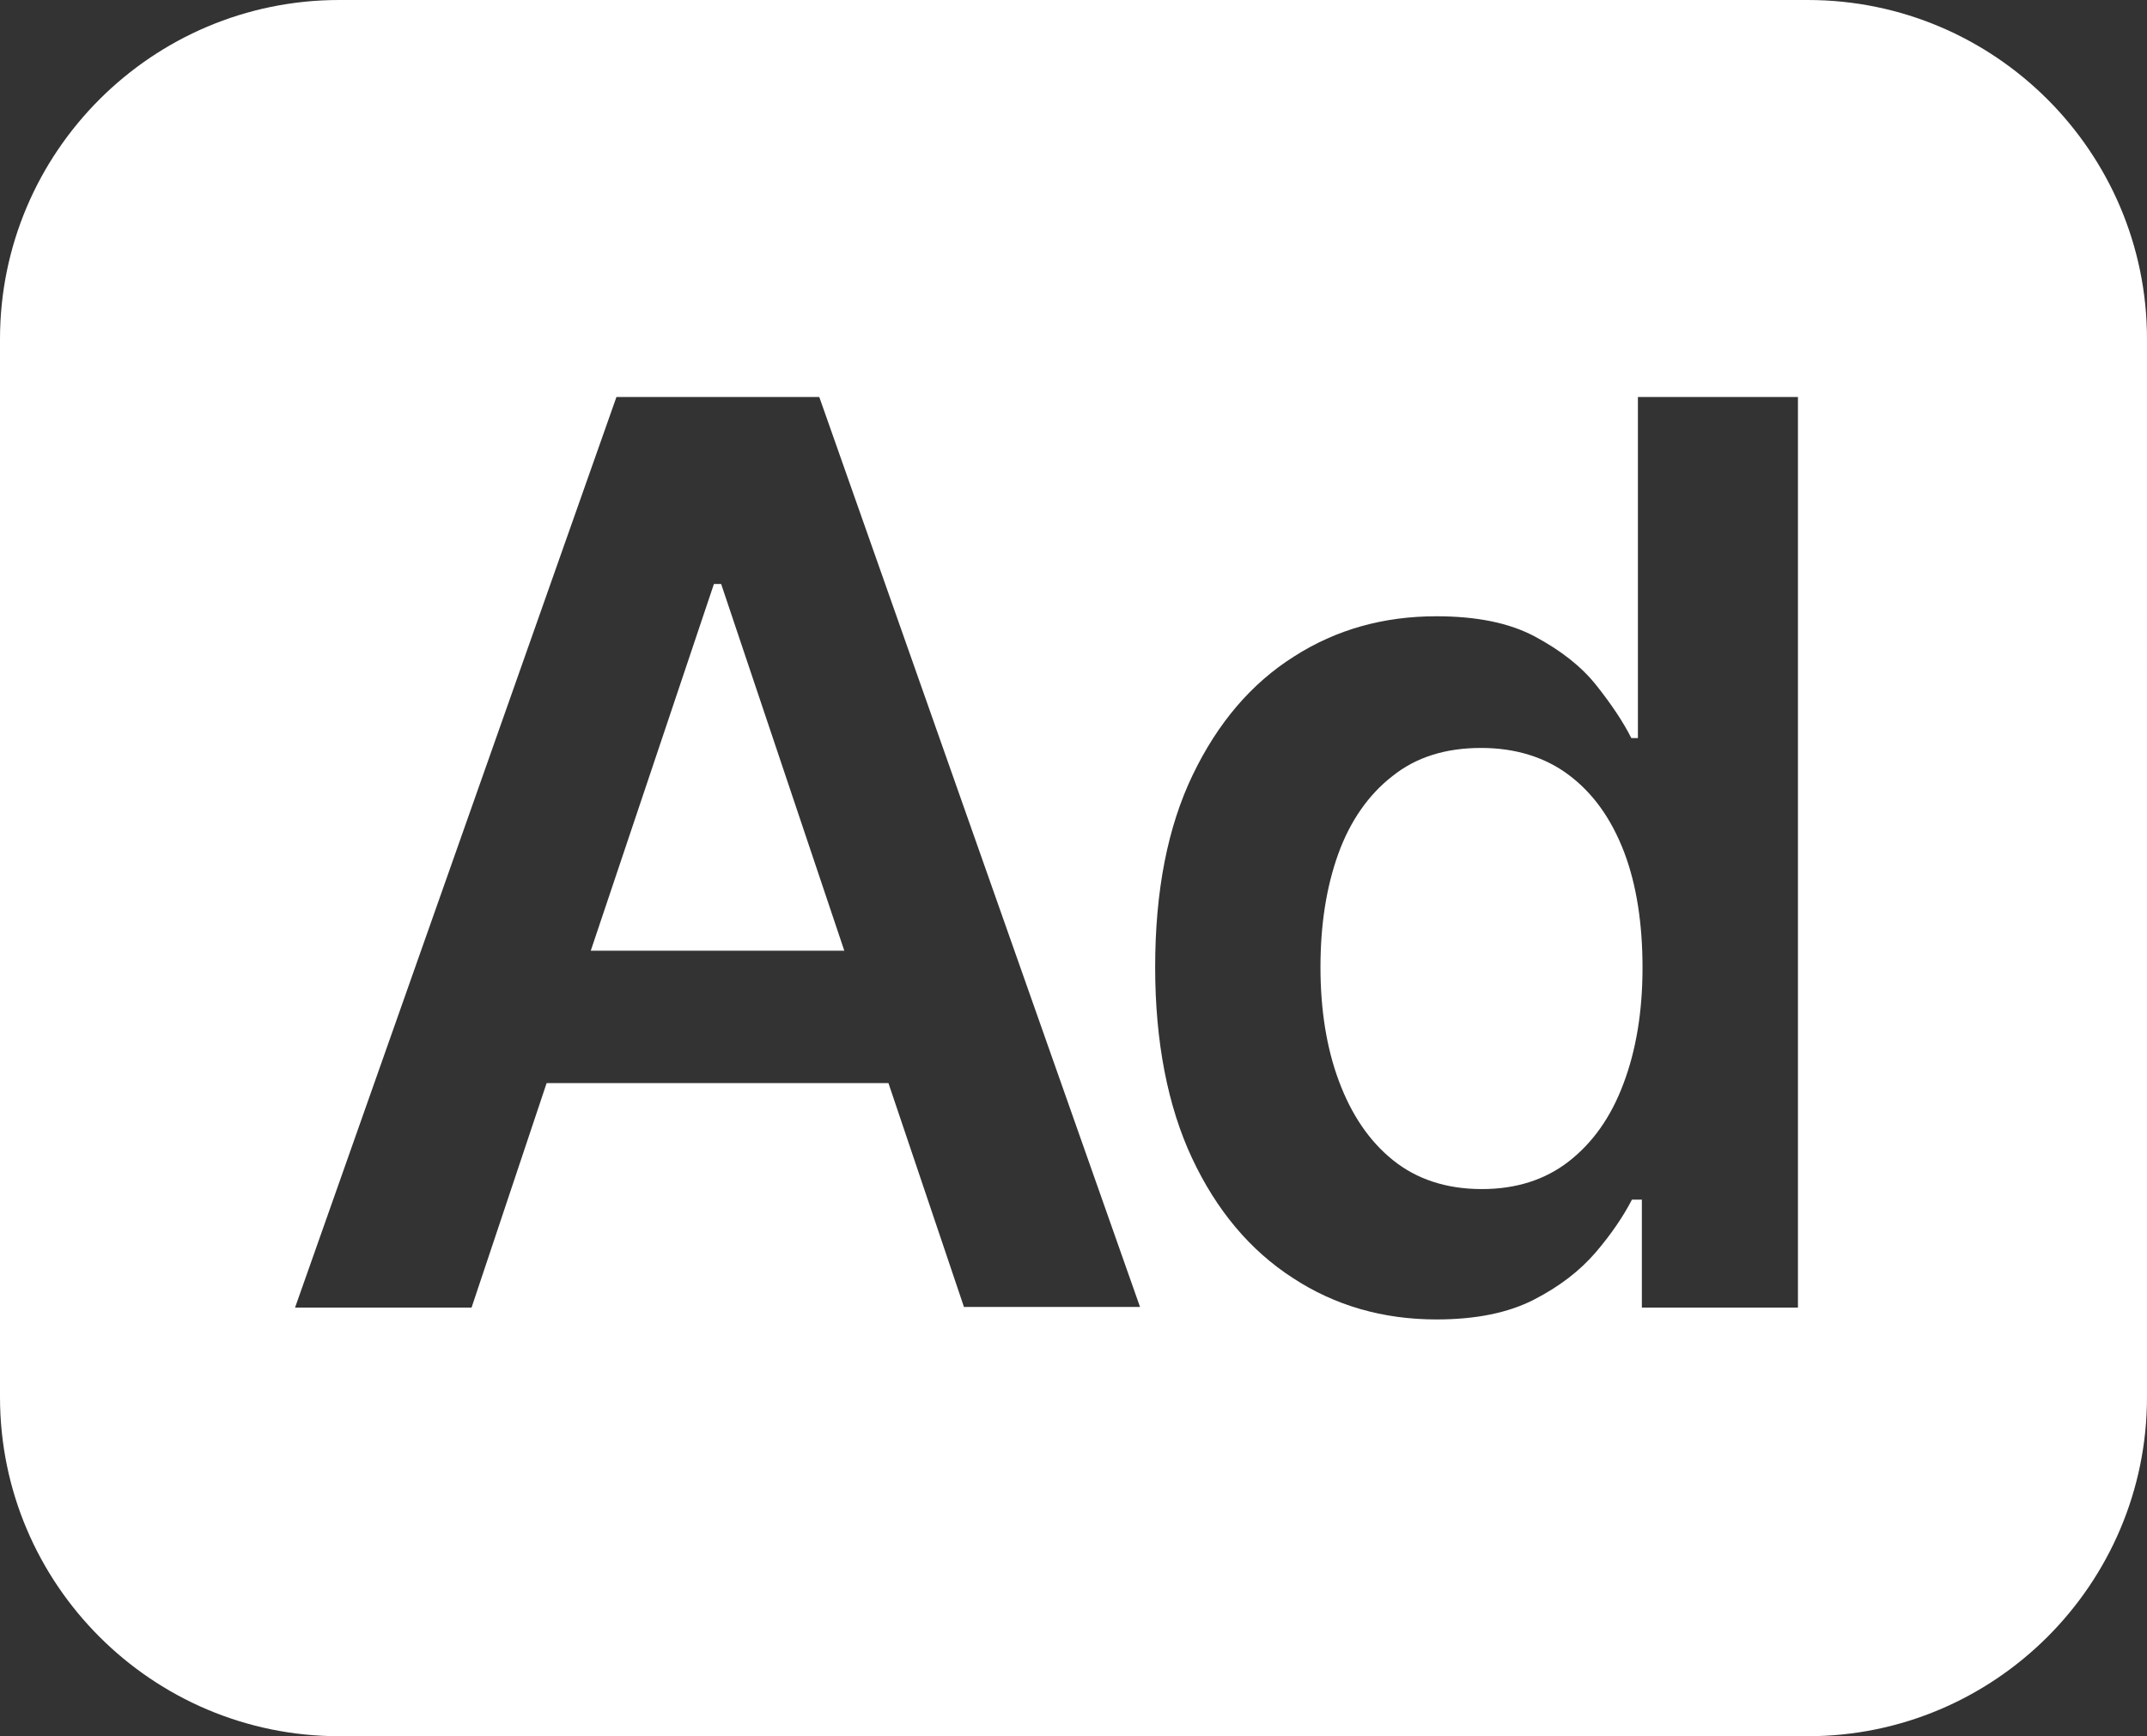 <?xml version="1.0" encoding="utf-8"?>
<!-- Generator: Adobe Illustrator 27.7.0, SVG Export Plug-In . SVG Version: 6.00 Build 0)  -->
<svg version="1.1" id="Layer_1" xmlns="http://www.w3.org/2000/svg" xmlns:xlink="http://www.w3.org/1999/xlink" x="0px" y="0px"
	 viewBox="0 0 326 263.7" style="enable-background:new 0 0 326 263.7;" xml:space="preserve">
<rect x="0" y="0" width="326" height="263.7" fill="#333333" stroke="none"/>
<style type="text/css">
	.st0{fill:#FFFFFF;}
</style>
<g>
	<polygon class="st0" points="108.4,88.7 89.7,144.4 128.2,144.4 109.5,88.7 	"/>
	<path class="st0" d="M238.2,117.7c-3.6-2.7-8.1-4.1-13.3-4.1c-5.4,0-9.9,1.4-13.5,4.3c-3.6,2.8-6.4,6.8-8.2,11.8
		c-1.8,5-2.7,10.7-2.7,17.2c0,6.4,0.9,12.2,2.8,17.3c1.9,5.1,4.6,9.1,8.2,12c3.6,2.9,8.1,4.4,13.5,4.4c5.2,0,9.6-1.4,13.2-4.2
		c3.6-2.8,6.4-6.7,8.3-11.8c1.9-5,2.9-10.9,2.9-17.6c0-6.7-0.9-12.6-2.8-17.6C244.6,124.2,241.8,120.4,238.2,117.7z"/>
	<path class="st0" d="M274.5,0h-223C23.1,0,0,23.1,0,51.5v160.7c0,28.4,23.1,51.5,51.5,51.5h223c28.4,0,51.5-23.1,51.5-51.5V51.5
		C326,23.1,302.9,0,274.5,0z M146.4,198.6l-11.5-34.1H83l-11.4,34.1H44.8L93.6,60.3h30.8l48.7,138.2H146.4z M273.1,198.6h-23.8
		v-16.4h-1.5c-1.3,2.5-3.1,5.2-5.5,8c-2.4,2.8-5.5,5.2-9.4,7.2c-3.9,2-8.8,3-14.8,3c-8.1,0-15.4-2.1-21.8-6.3
		c-6.5-4.2-11.6-10.3-15.3-18.2s-5.6-17.7-5.6-29c0-11.6,1.9-21.3,5.7-29.2c3.8-7.9,8.9-13.9,15.4-18c6.4-4.1,13.6-6.1,21.6-6.1
		c6.1,0,11.1,1,15,3.1s7,4.5,9.3,7.4s4.1,5.6,5.3,8h1V60.3h24.3V198.6z"/>
</g>
</svg>
